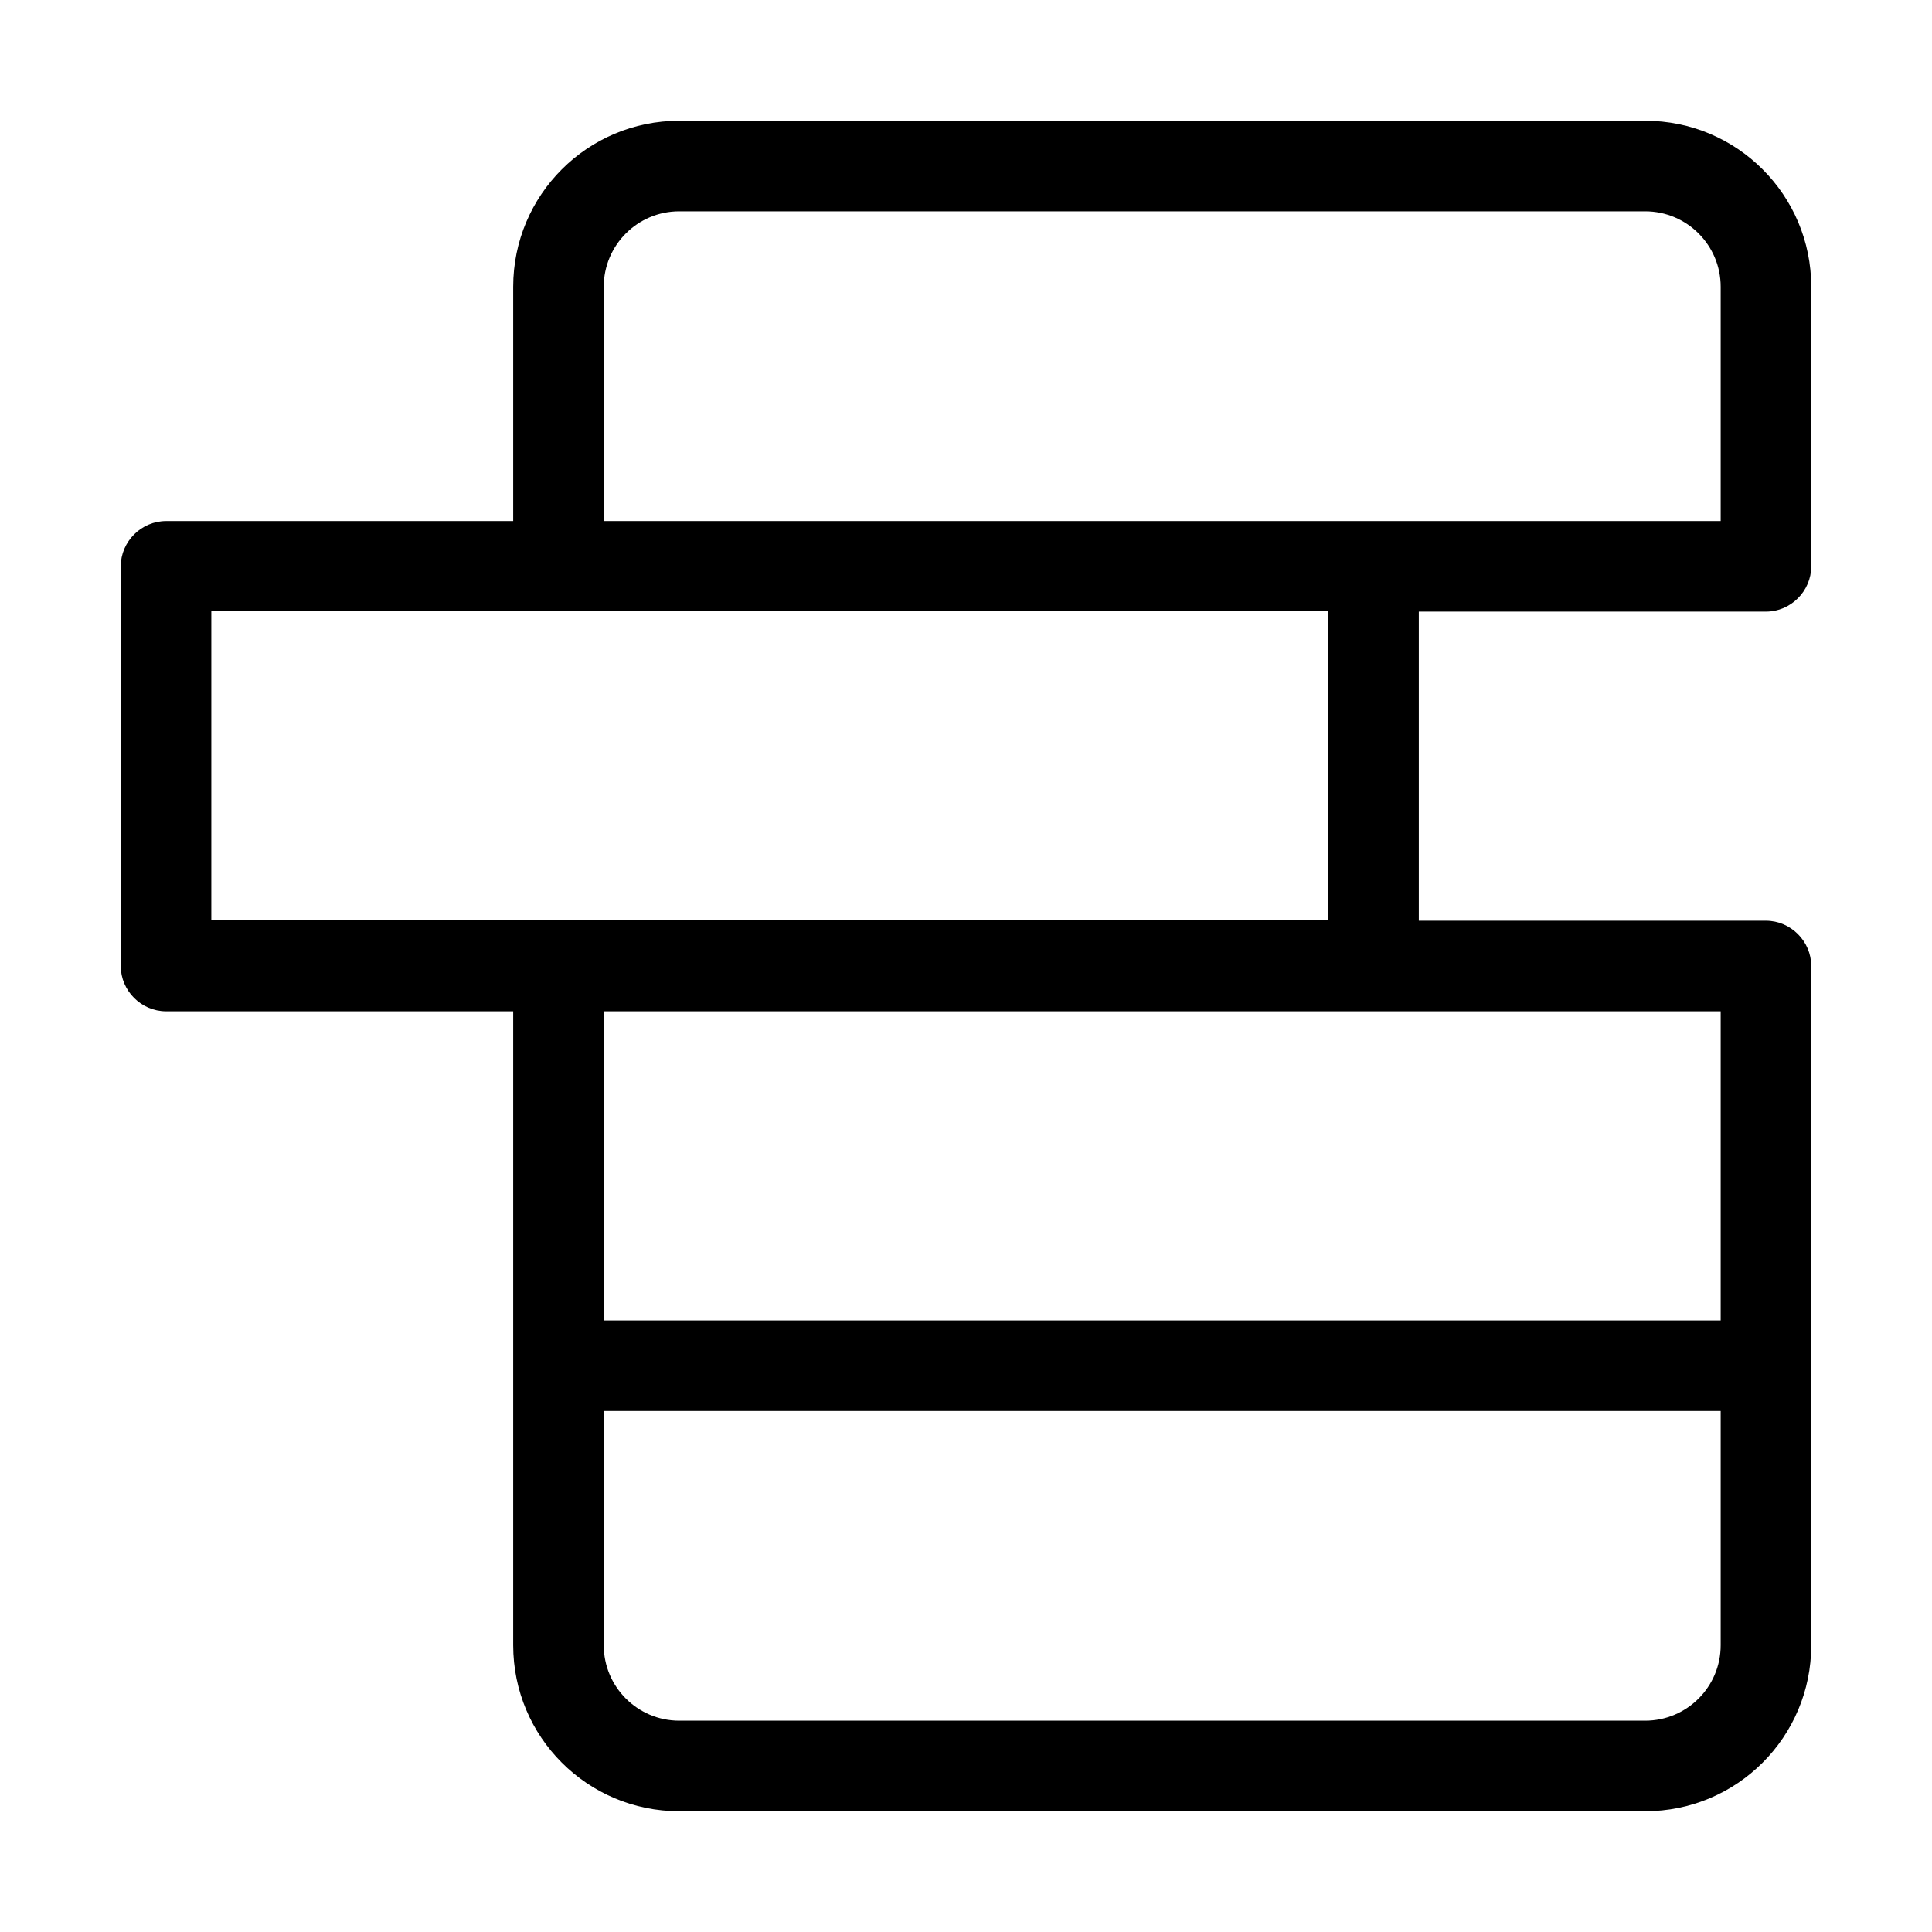<svg width="32" height="32" viewBox="0 0 32 32" fill="none" xmlns="http://www.w3.org/2000/svg">
<path d="M2.75 16.75H8.5V27.25C8.5 28.77 9.73 30 11.25 30H27.25C28.77 30 30 28.77 30 27.25V16C30 15.59 29.66 15.25 29.25 15.25H23.5V10.13H29.25C29.66 10.13 30 9.79 30 9.38V4.75C30 3.23 28.77 2 27.25 2H11.25C9.73 2 8.5 3.23 8.5 4.75V8.63H2.75C2.34 8.63 2 8.97 2 9.38V16C2 16.41 2.34 16.75 2.75 16.75ZM28.5 27.25C28.5 27.94 27.94 28.5 27.25 28.5H11.25C10.56 28.5 10 27.94 10 27.25V23.37H28.5V27.25ZM28.5 16.75V21.87H10V16.75H28.5ZM10 4.75C10 4.06 10.56 3.5 11.25 3.5H27.25C27.94 3.5 28.5 4.06 28.5 4.75V8.63H10V4.75ZM3.5 10.12H22V15.24H3.5V10.12Z" fill="black"/>
</svg>
